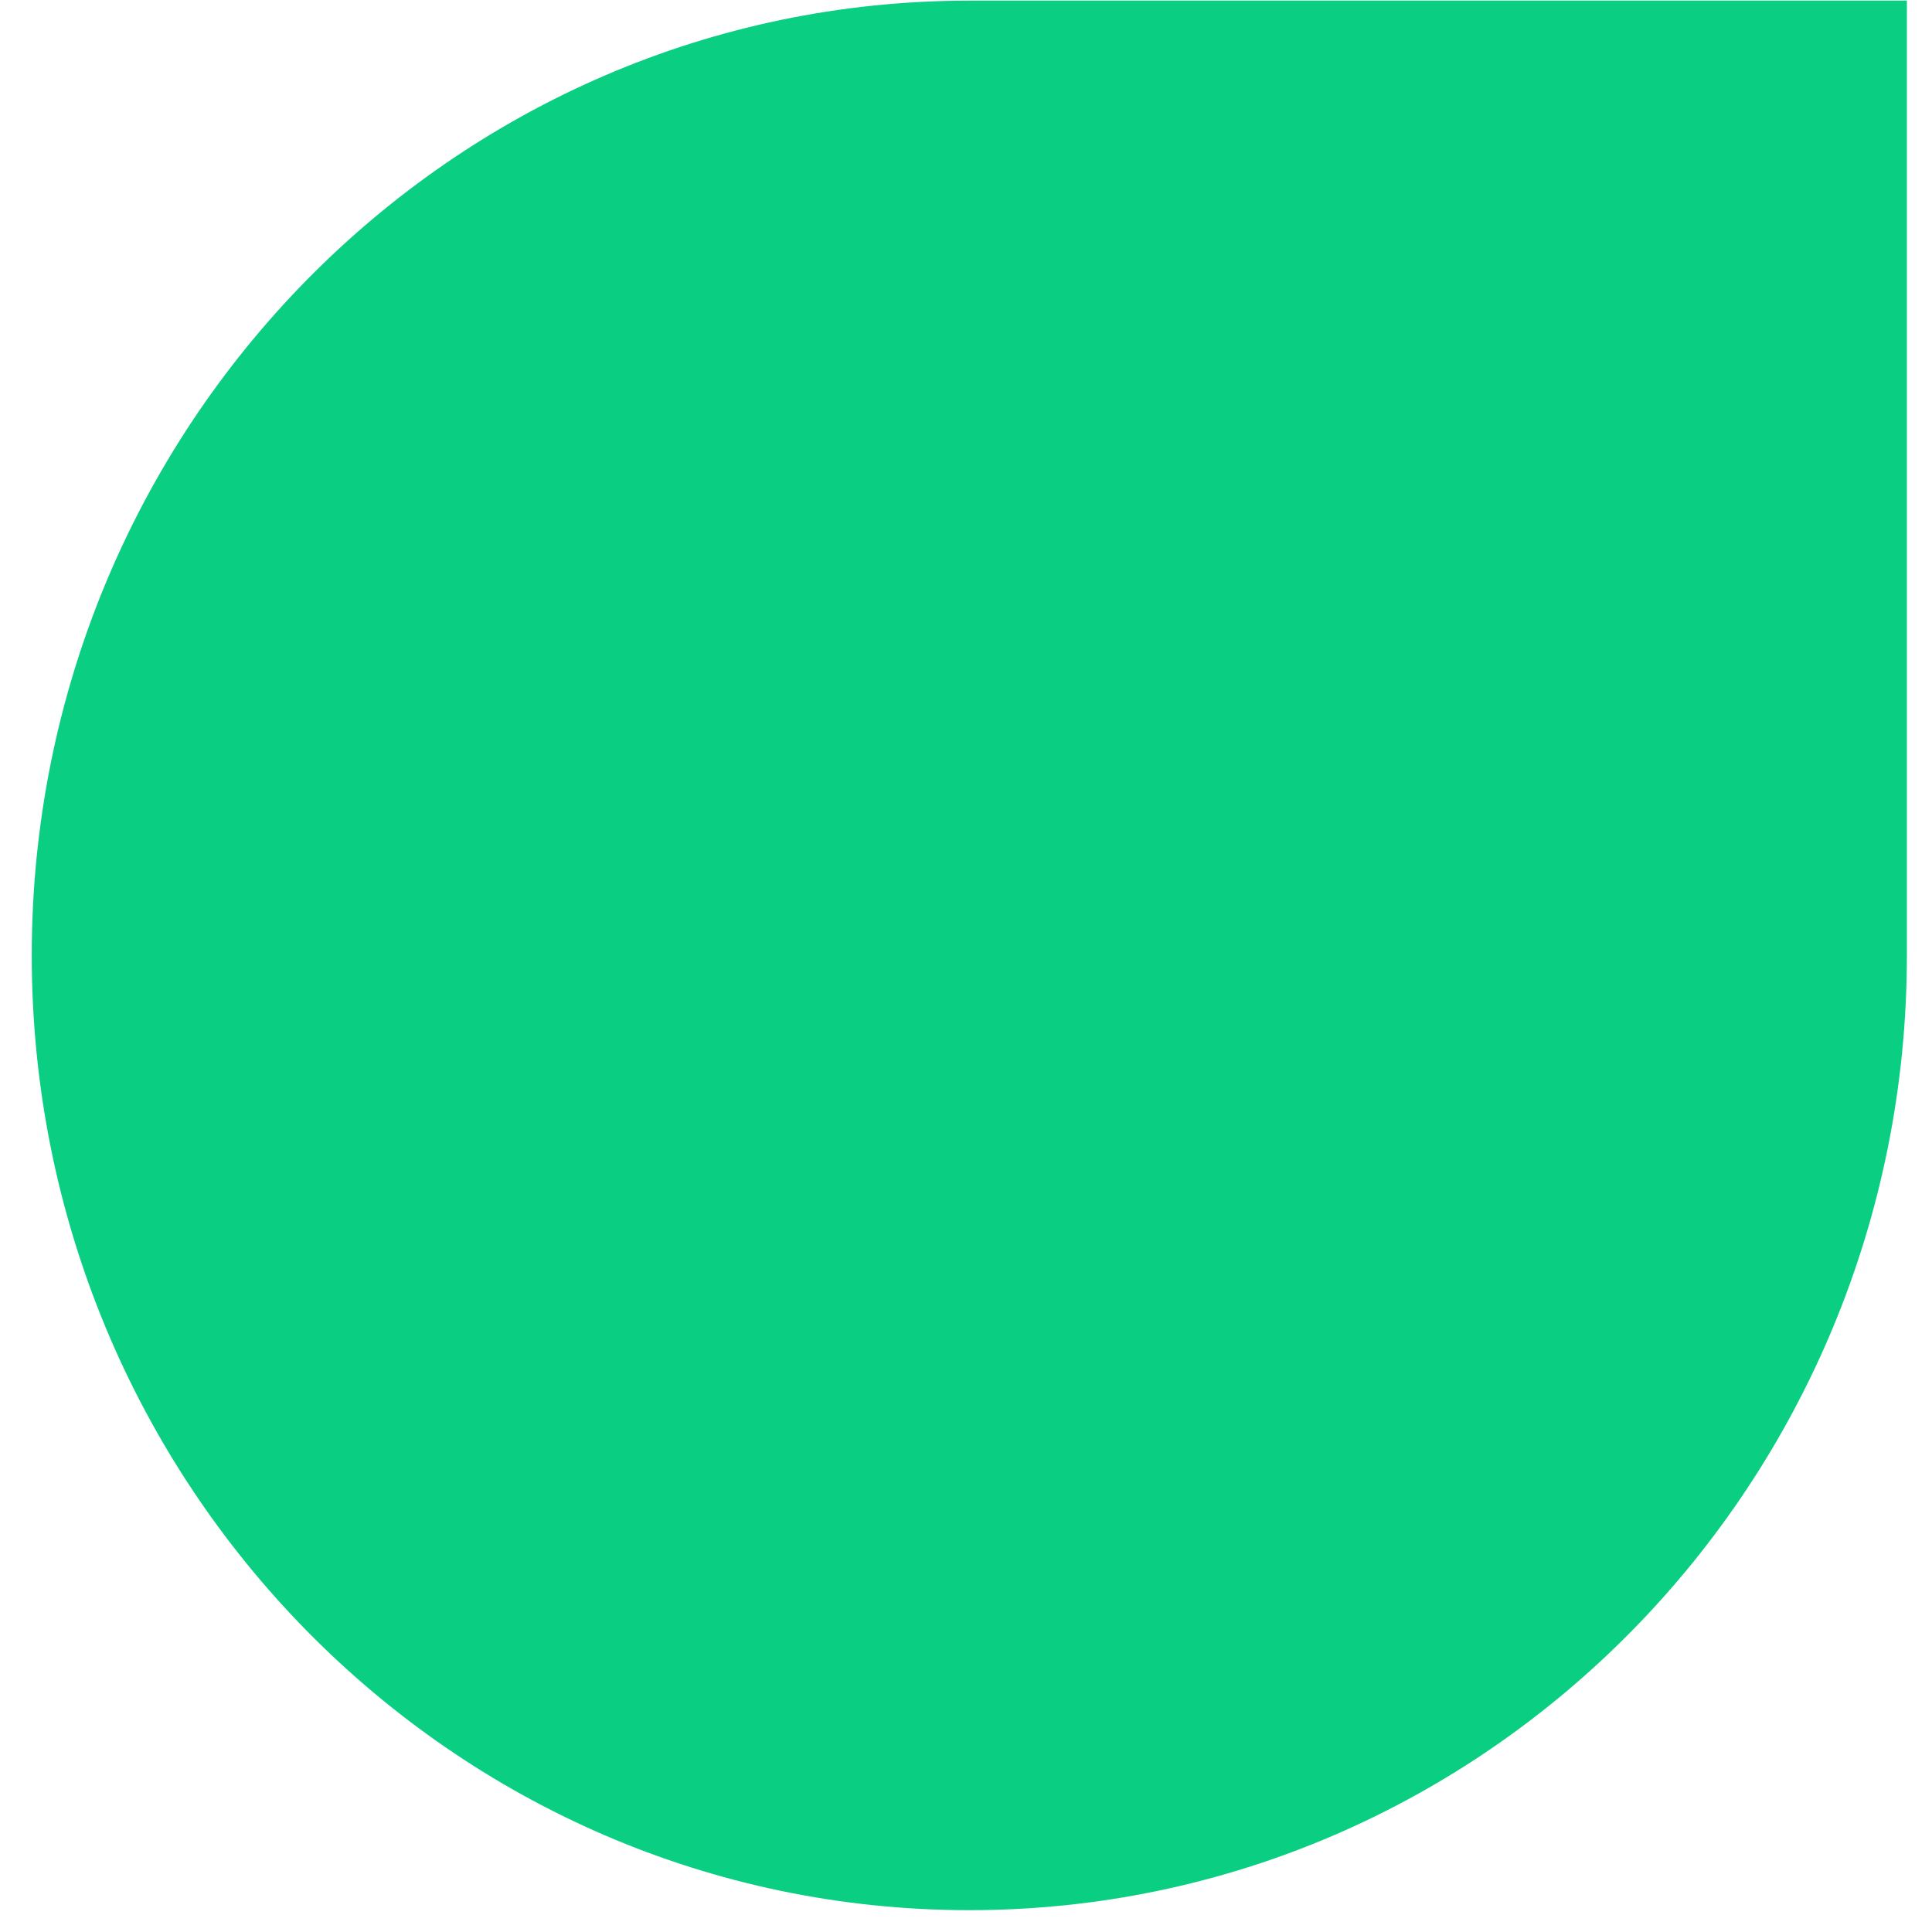 <svg width="30" height="30" viewBox="0 0 30 30" fill="none" xmlns="http://www.w3.org/2000/svg">
<path d="M15.051 29.661C23.09 29.661 29.61 23.021 29.61 14.835V0.01H15.051C7.013 0.01 0.493 6.649 0.493 14.835C0.493 23.021 7.013 29.661 15.051 29.661Z" fill="#0ACF83"/>
</svg>
